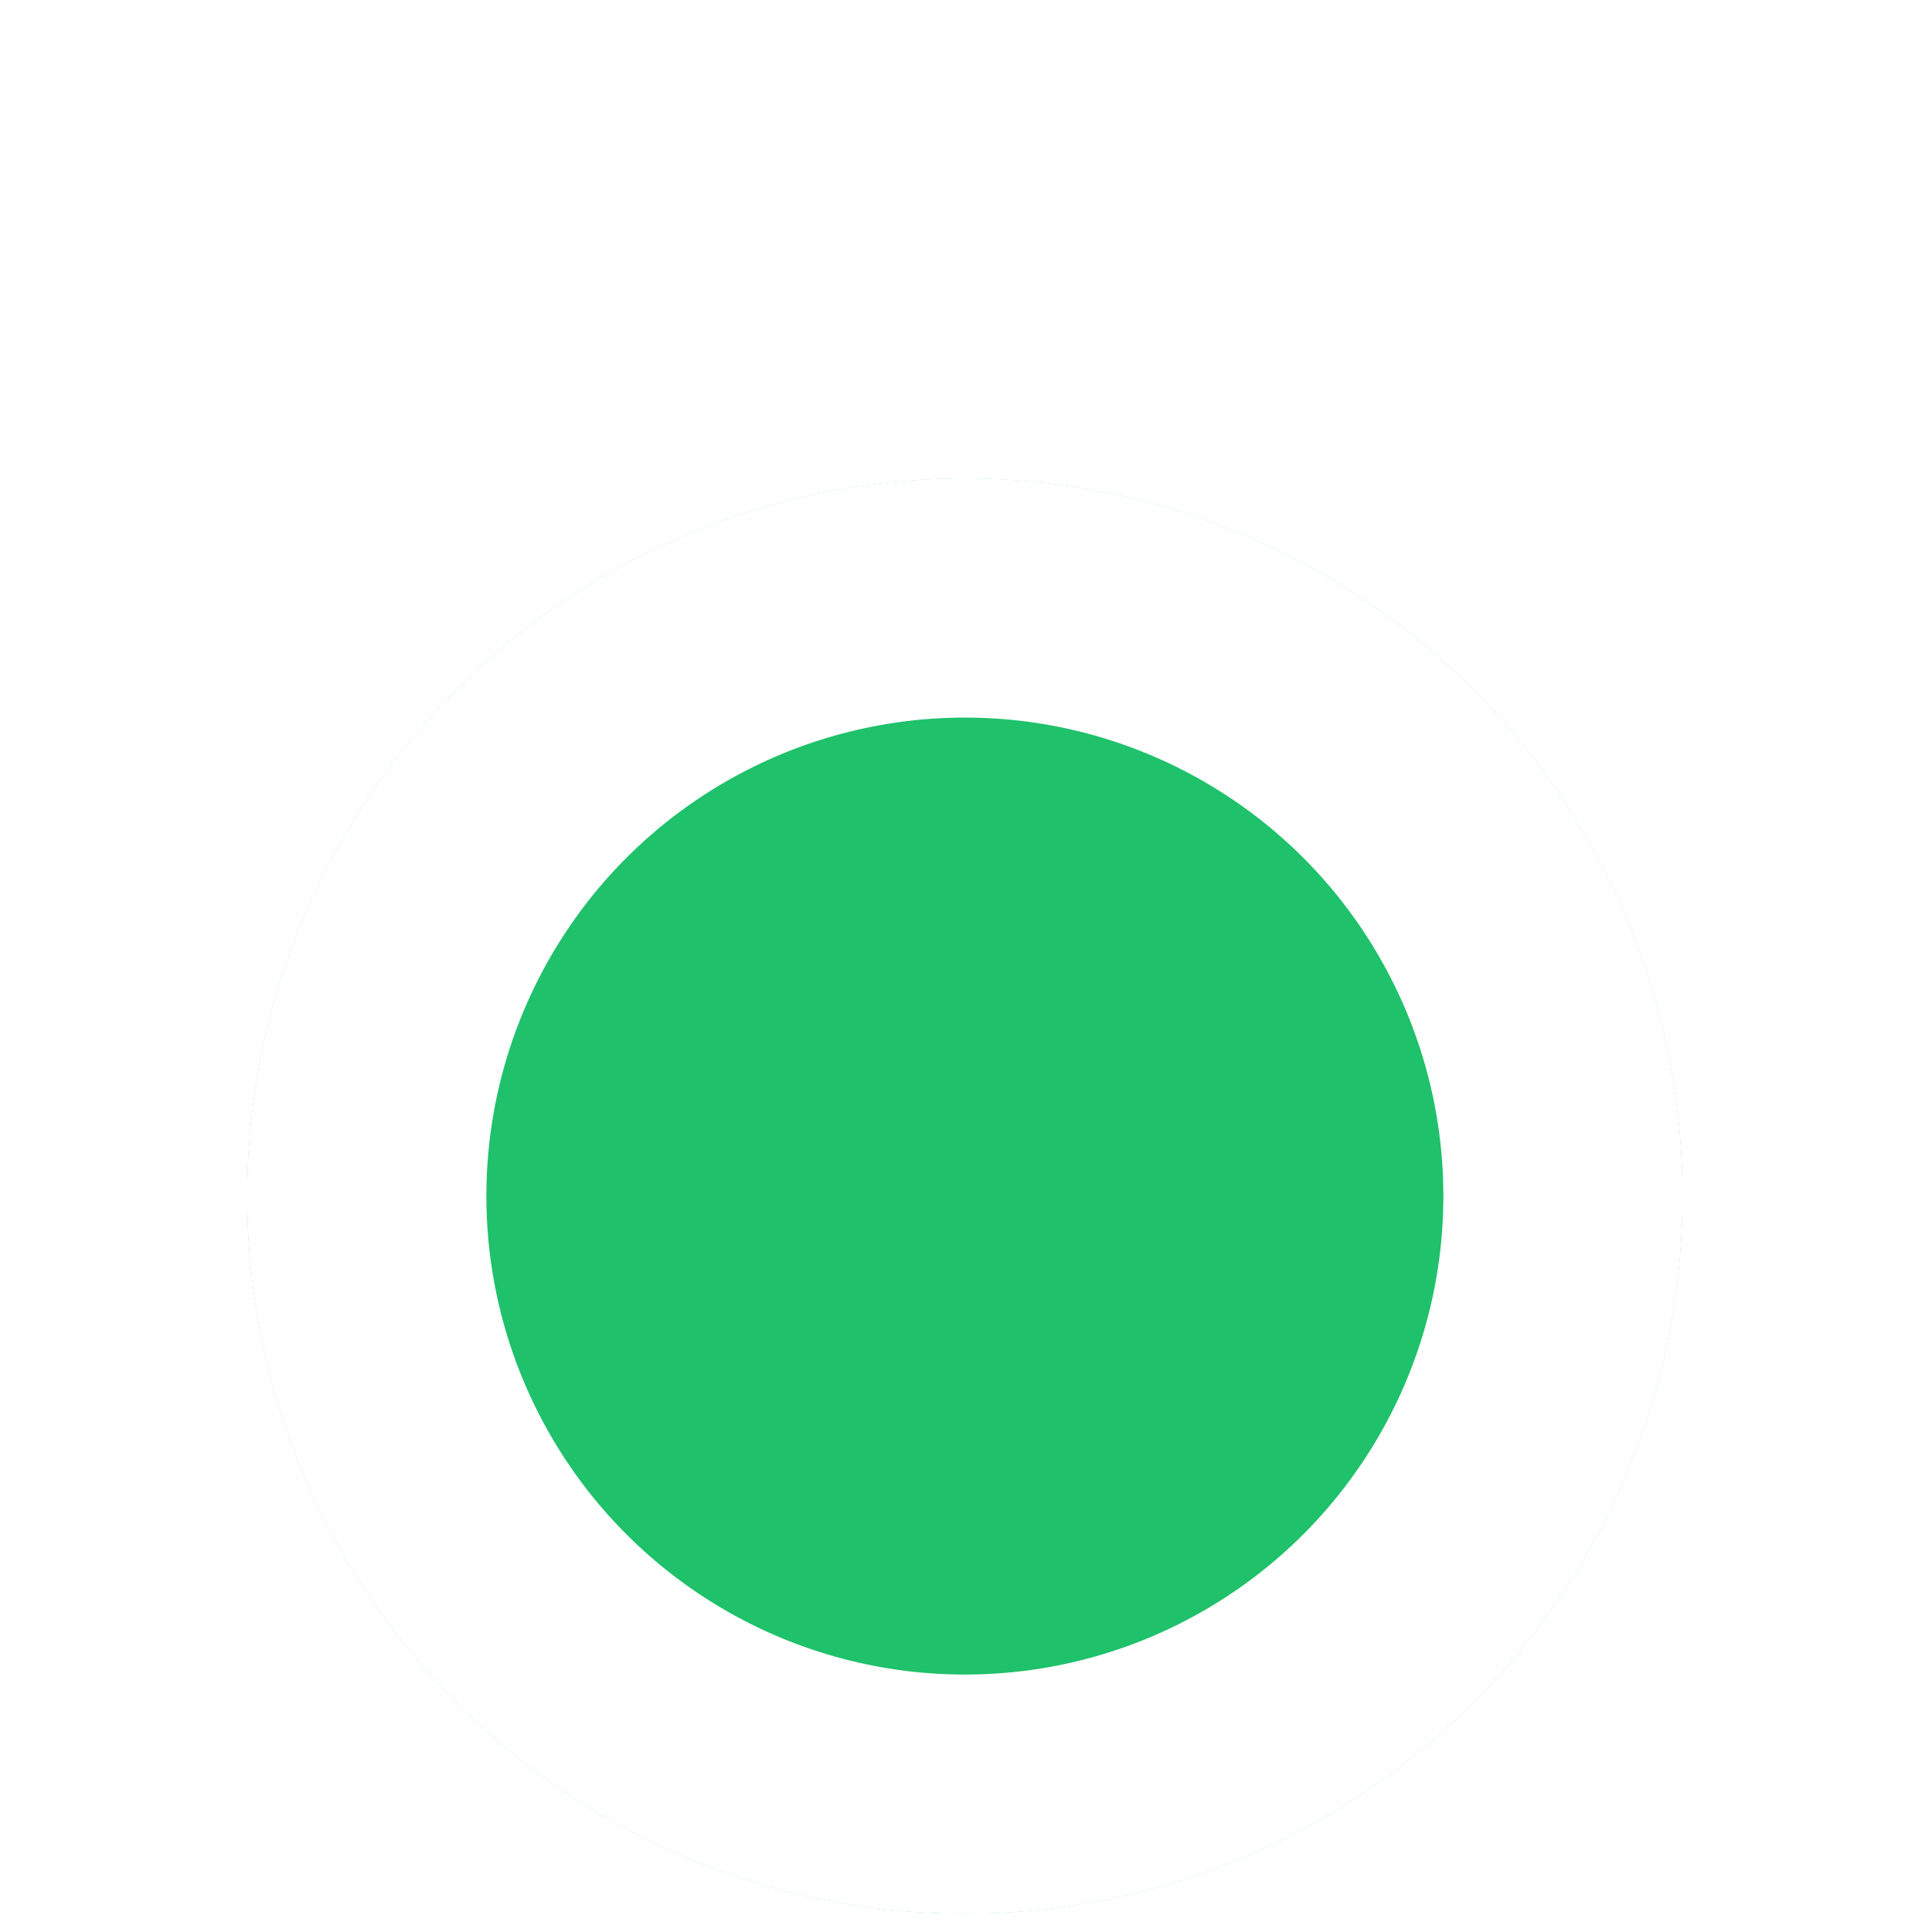 <svg width="12" height="12" viewBox="0 0 12 12" fill="none" xmlns="http://www.w3.org/2000/svg">
<g clip-path="url(#clip0_3473_27069)">
<g filter="url(#filter0_d_3473_27069)">
<circle cx="5.993" cy="5.943" r="4.457" fill="#1FC16B"/>
<circle cx="5.993" cy="5.943" r="3.715" stroke="white" stroke-width="1.486"/>
</g>
</g>
<defs>
<filter id="filter0_d_3473_27069" x="-1.437" y="-0" width="14.858" height="14.858" filterUnits="userSpaceOnUse" color-interpolation-filters="sRGB">
<feFlood flood-opacity="0" result="BackgroundImageFix"/>
<feColorMatrix in="SourceAlpha" type="matrix" values="0 0 0 0 0 0 0 0 0 0 0 0 0 0 0 0 0 0 127 0" result="hardAlpha"/>
<feOffset dy="1.486"/>
<feGaussianBlur stdDeviation="1.486"/>
<feColorMatrix type="matrix" values="0 0 0 0 0.106 0 0 0 0 0.11 0 0 0 0 0.114 0 0 0 0.04 0"/>
<feBlend mode="normal" in2="BackgroundImageFix" result="effect1_dropShadow_3473_27069"/>
<feBlend mode="normal" in="SourceGraphic" in2="effect1_dropShadow_3473_27069" result="shape"/>
</filter>
<clipPath id="clip0_3473_27069">
<rect width="11.887" height="11.887" fill="white" transform="translate(0.049 -0)"/>
</clipPath>
</defs>
</svg>
